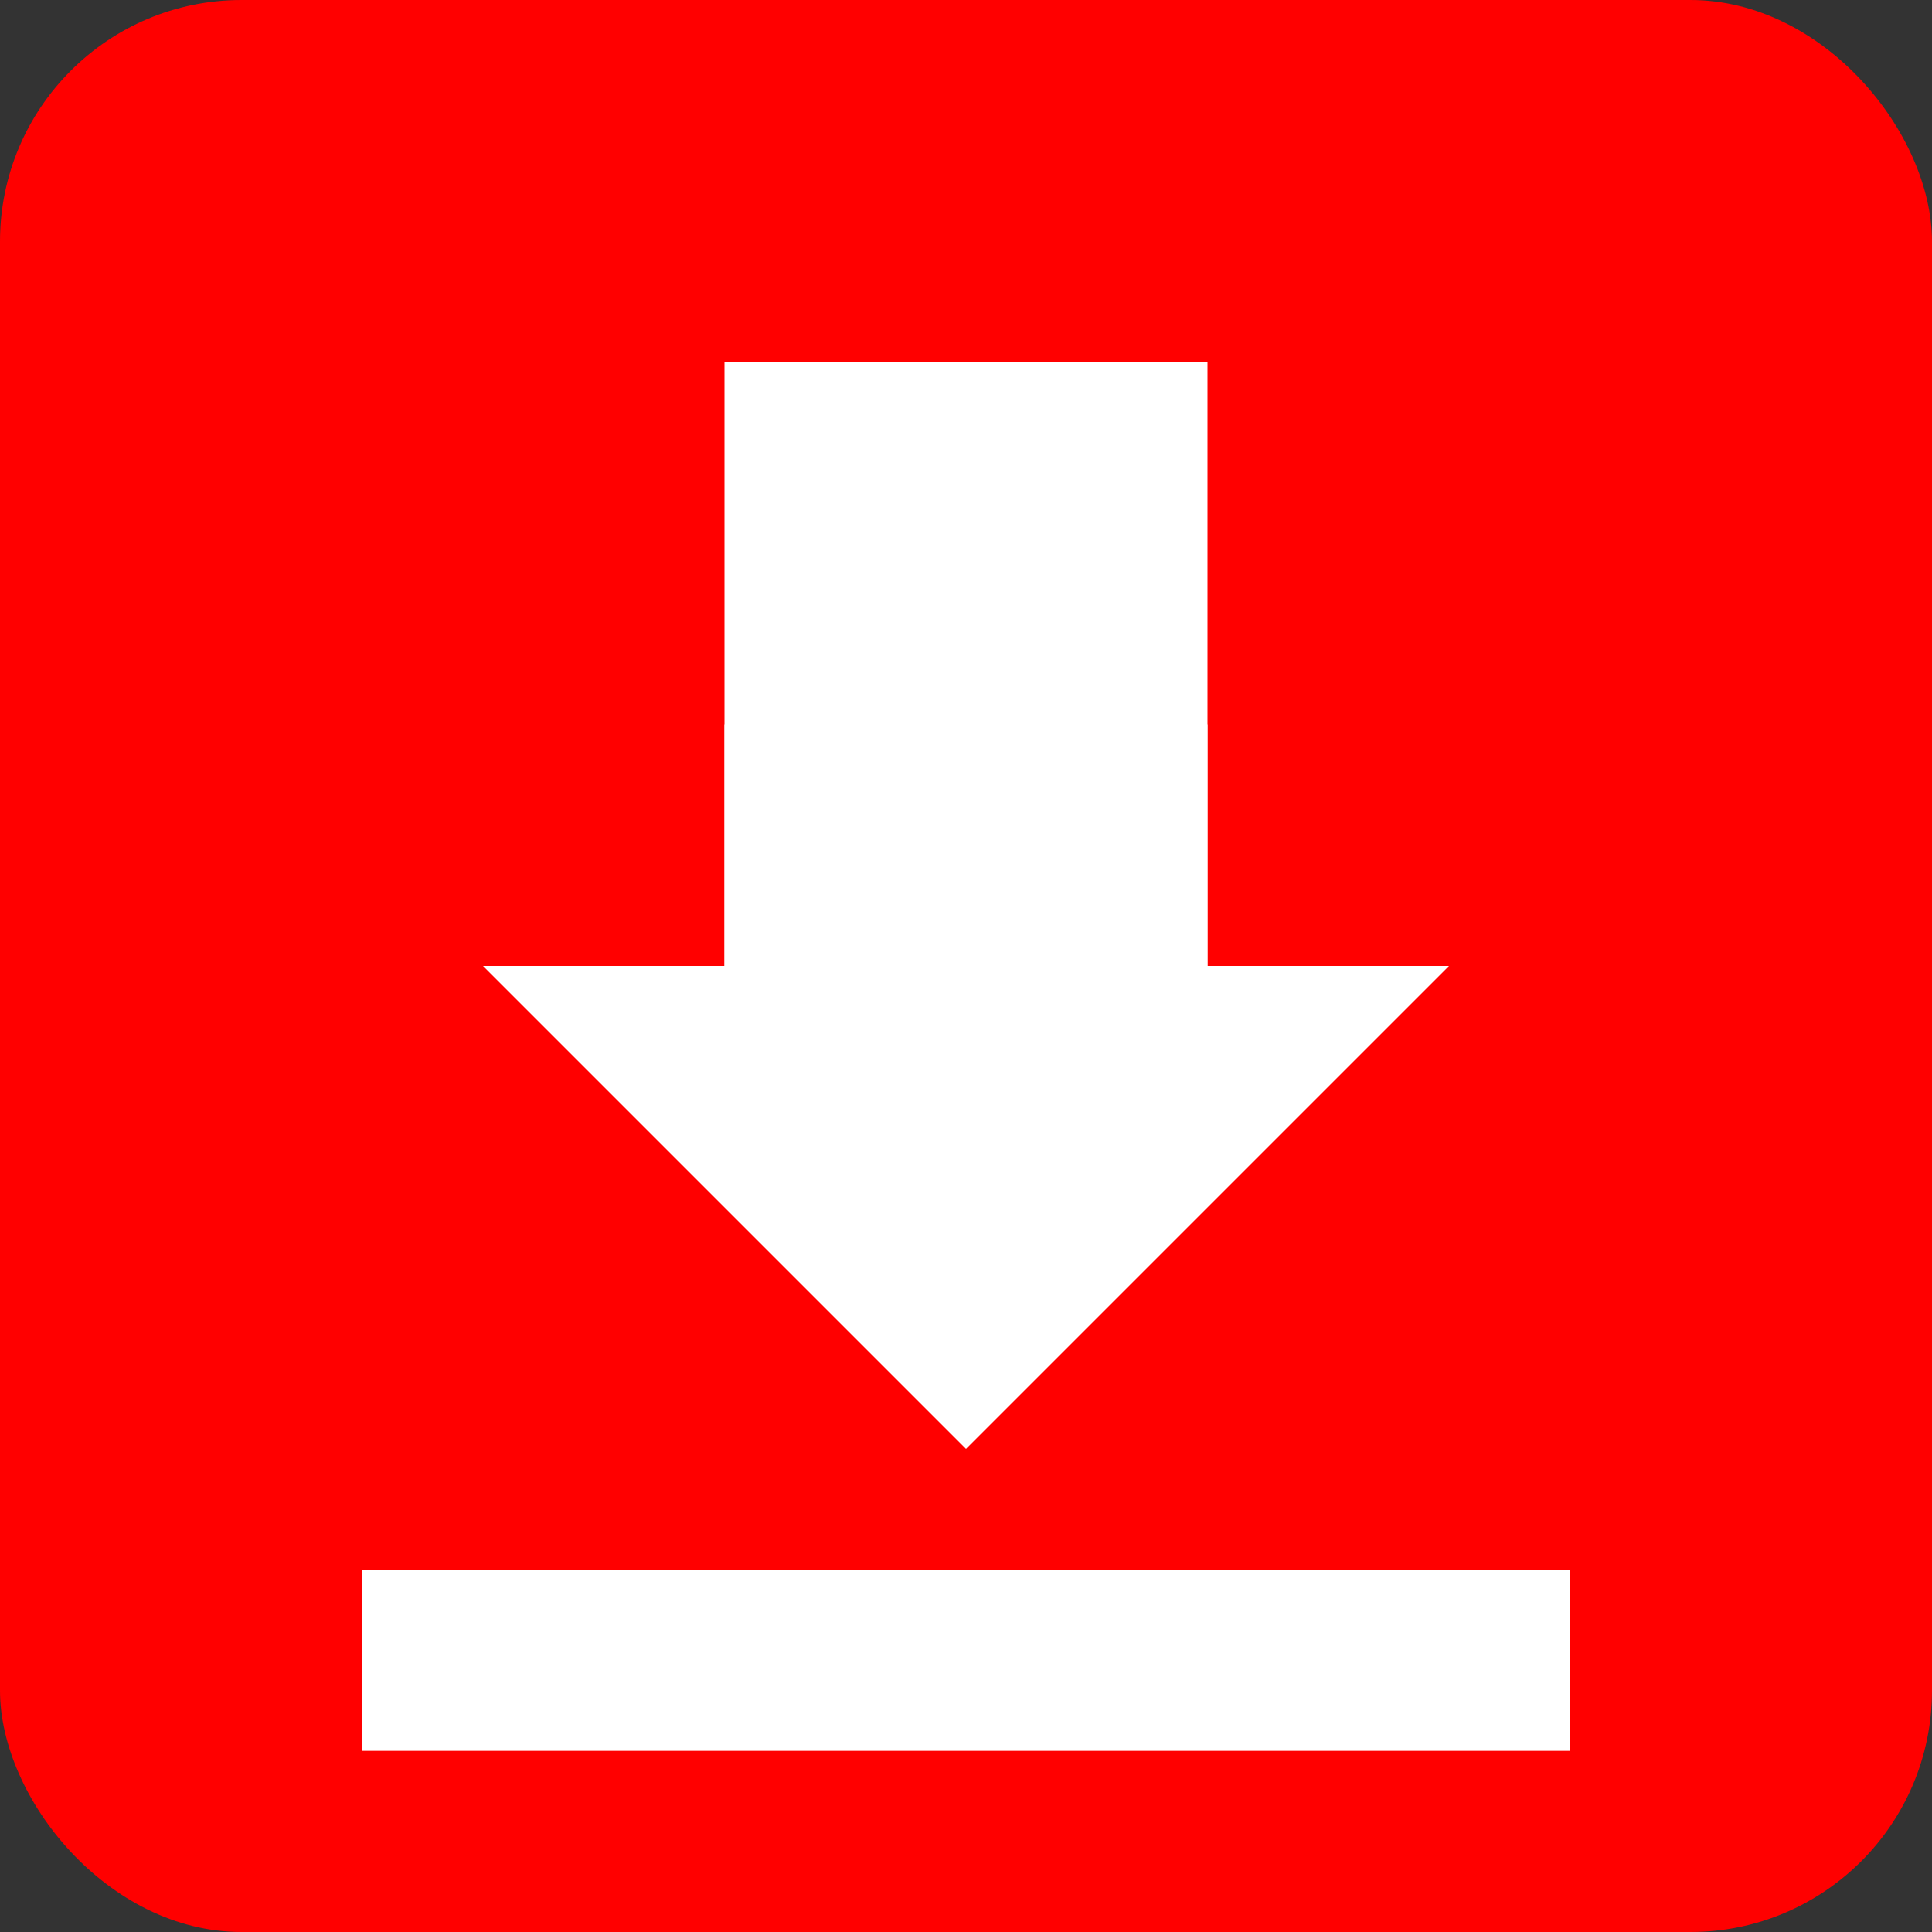 <?xml version="1.0" encoding="UTF-8"?>
<svg width="16" height="16" viewBox="0 0 16 16" xmlns="http://www.w3.org/2000/svg">
  <rect x="0" y="0" width="16" height="16" fill="#333333" stroke="none"/>
  <!-- Simplified version for 16x16 -->
  <rect x="0" y="0" width="16" height="16" rx="2" fill="#FF0000"/>
  <!-- Download Arrow -->
  <g>
    <rect x="6" y="3" width="4" height="6" fill="white"/>
    <path d="M 4 8 L 8 12 L 12 8 L 10 8 L 10 6 L 6 6 L 6 8 Z" fill="white"/>
    <rect x="3" y="13" width="10" height="1.5" fill="white"/>
  </g>
</svg>